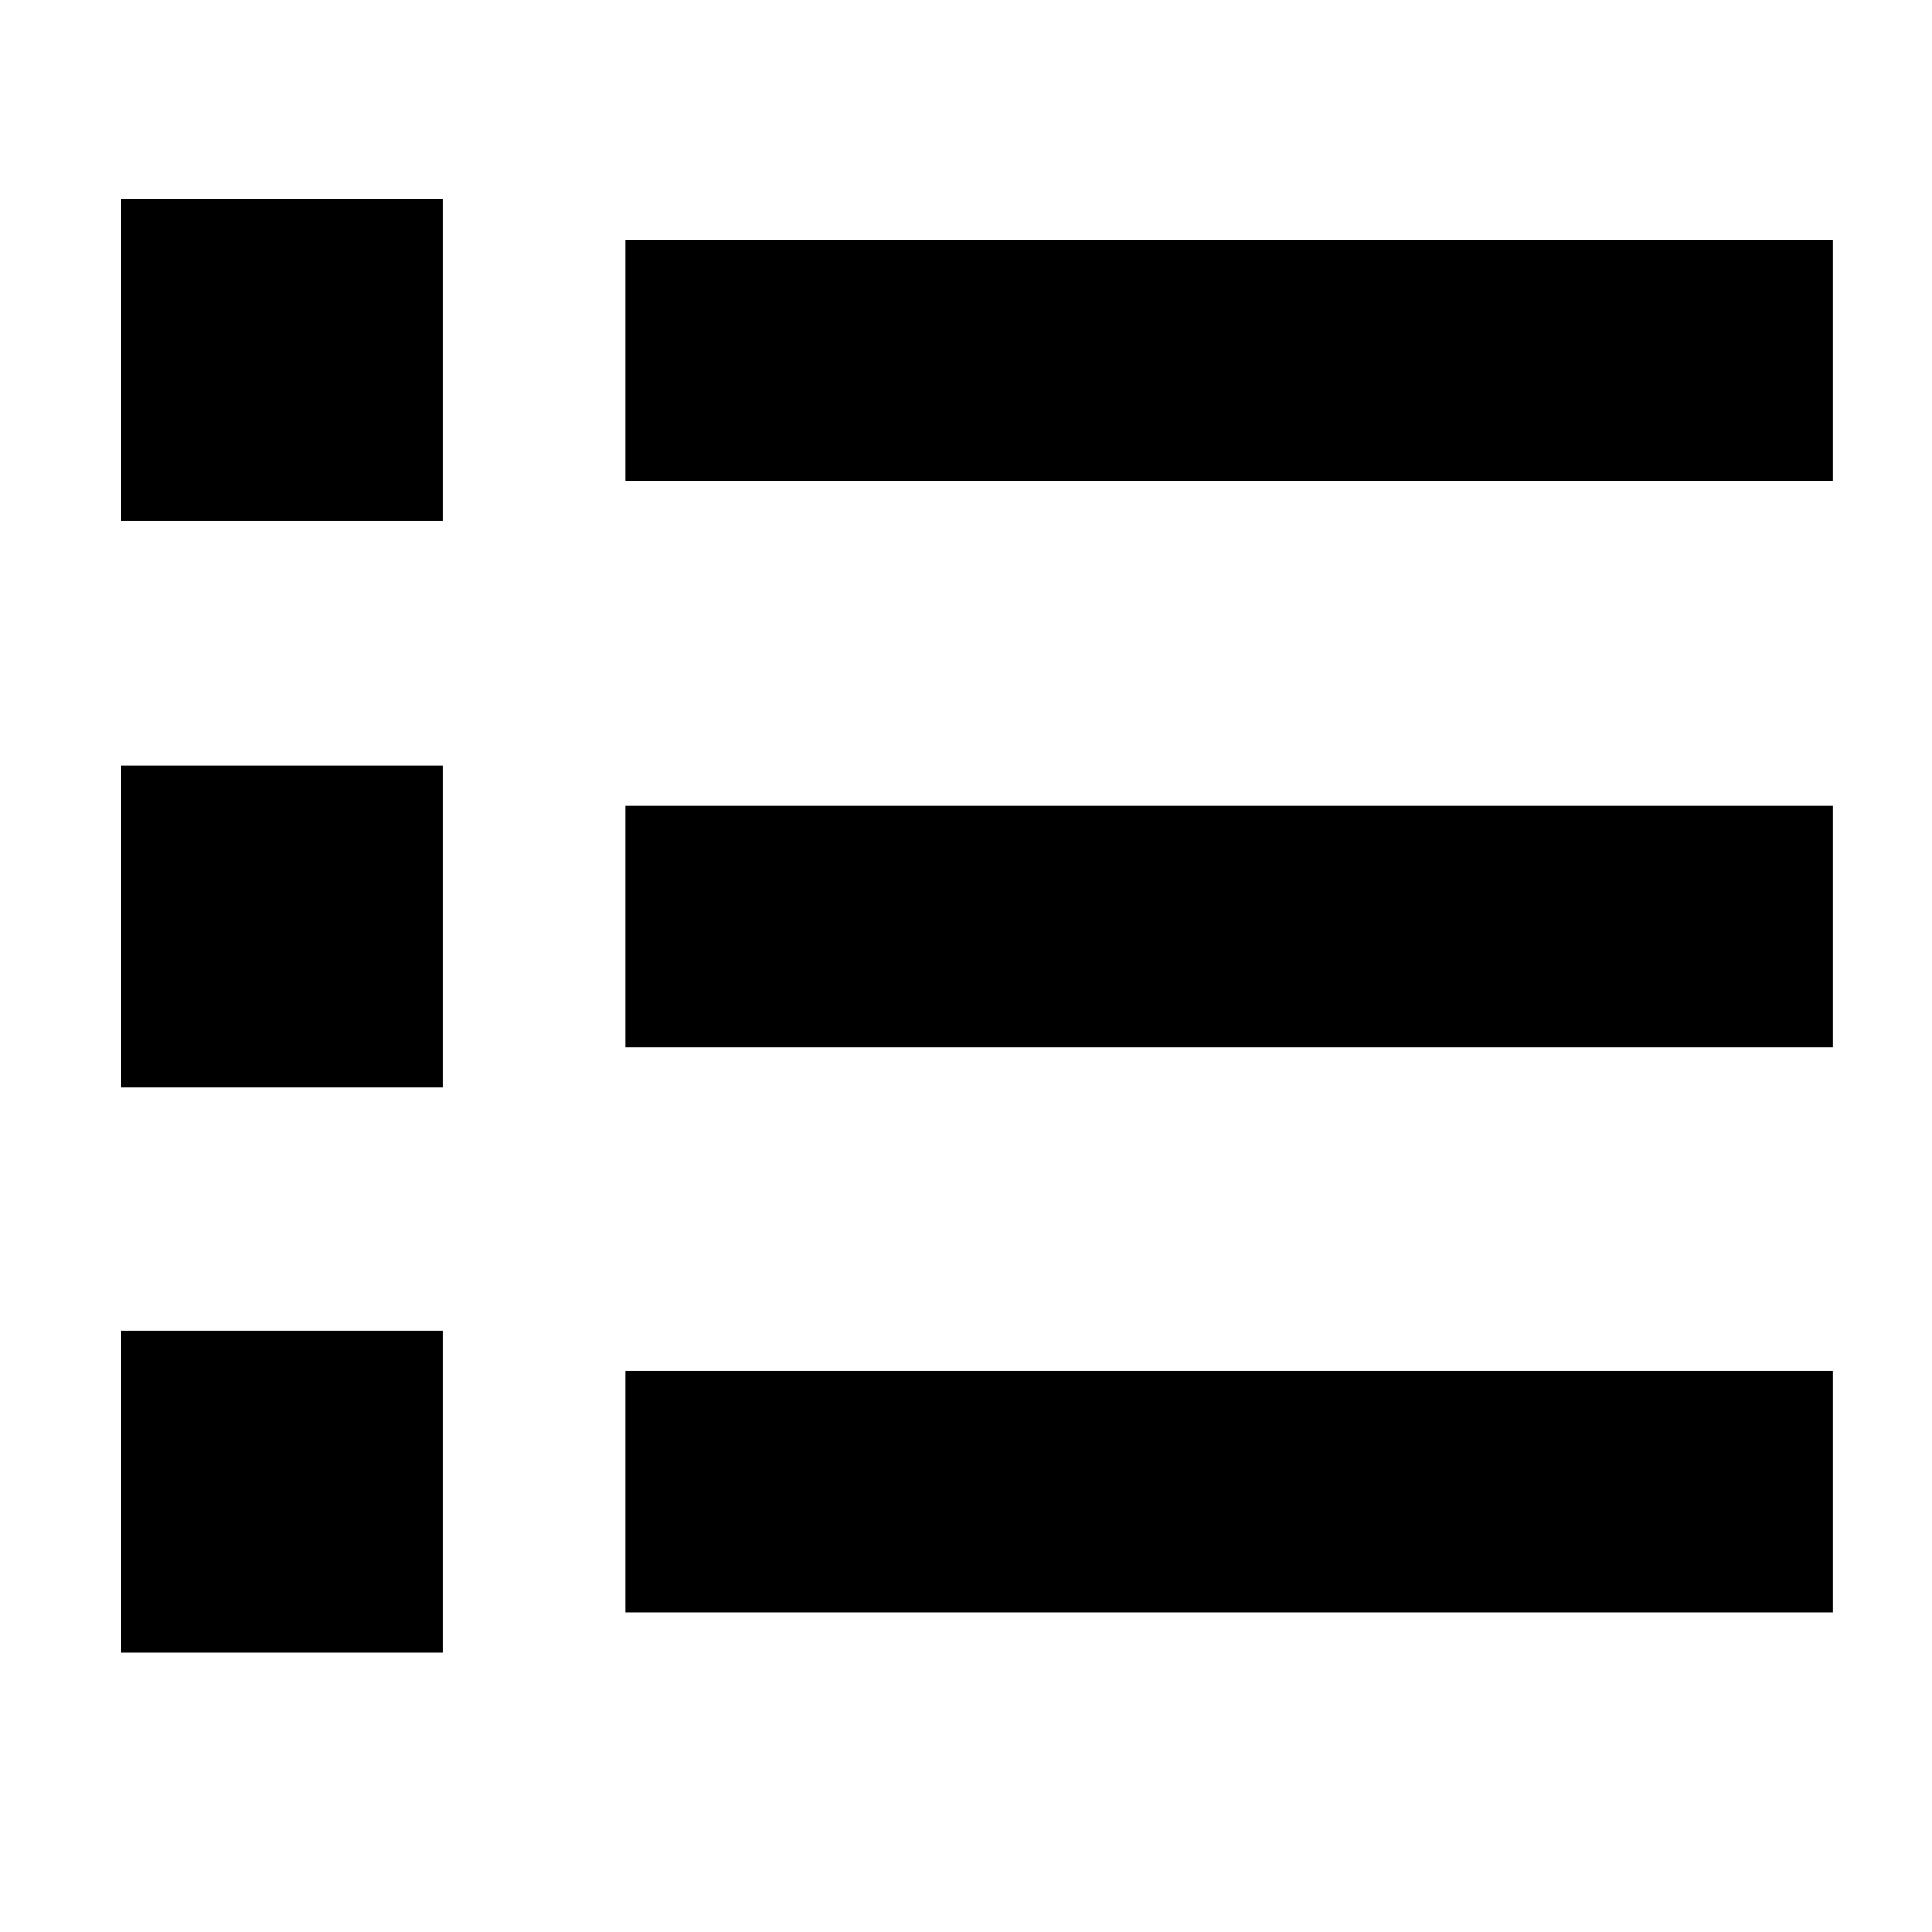<?xml version="1.0" encoding="utf-8"?>
<!-- Generator: Adobe Illustrator 26.1.0, SVG Export Plug-In . SVG Version: 6.00 Build 0)  -->
<svg version="1.1" id="Layer_1" xmlns="http://www.w3.org/2000/svg" xmlns:xlink="http://www.w3.org/1999/xlink" x="0px" y="0px"
	 viewBox="0 0 24 24" style="enable-background:new 0 0 24 24;" xml:space="preserve">
<rect x="7.77" y="2.98" width="15" height="3"/>
<rect x="1.5" y="2.47" width="4" height="4"/>
<rect x="7.77" y="10.01" width="15" height="3"/>
<rect x="7.77" y="17.03" width="15" height="3"/>
<rect x="1.5" y="9.51" width="4" height="4"/>
<rect x="1.5" y="16.53" width="4" height="4"/>
</svg>
